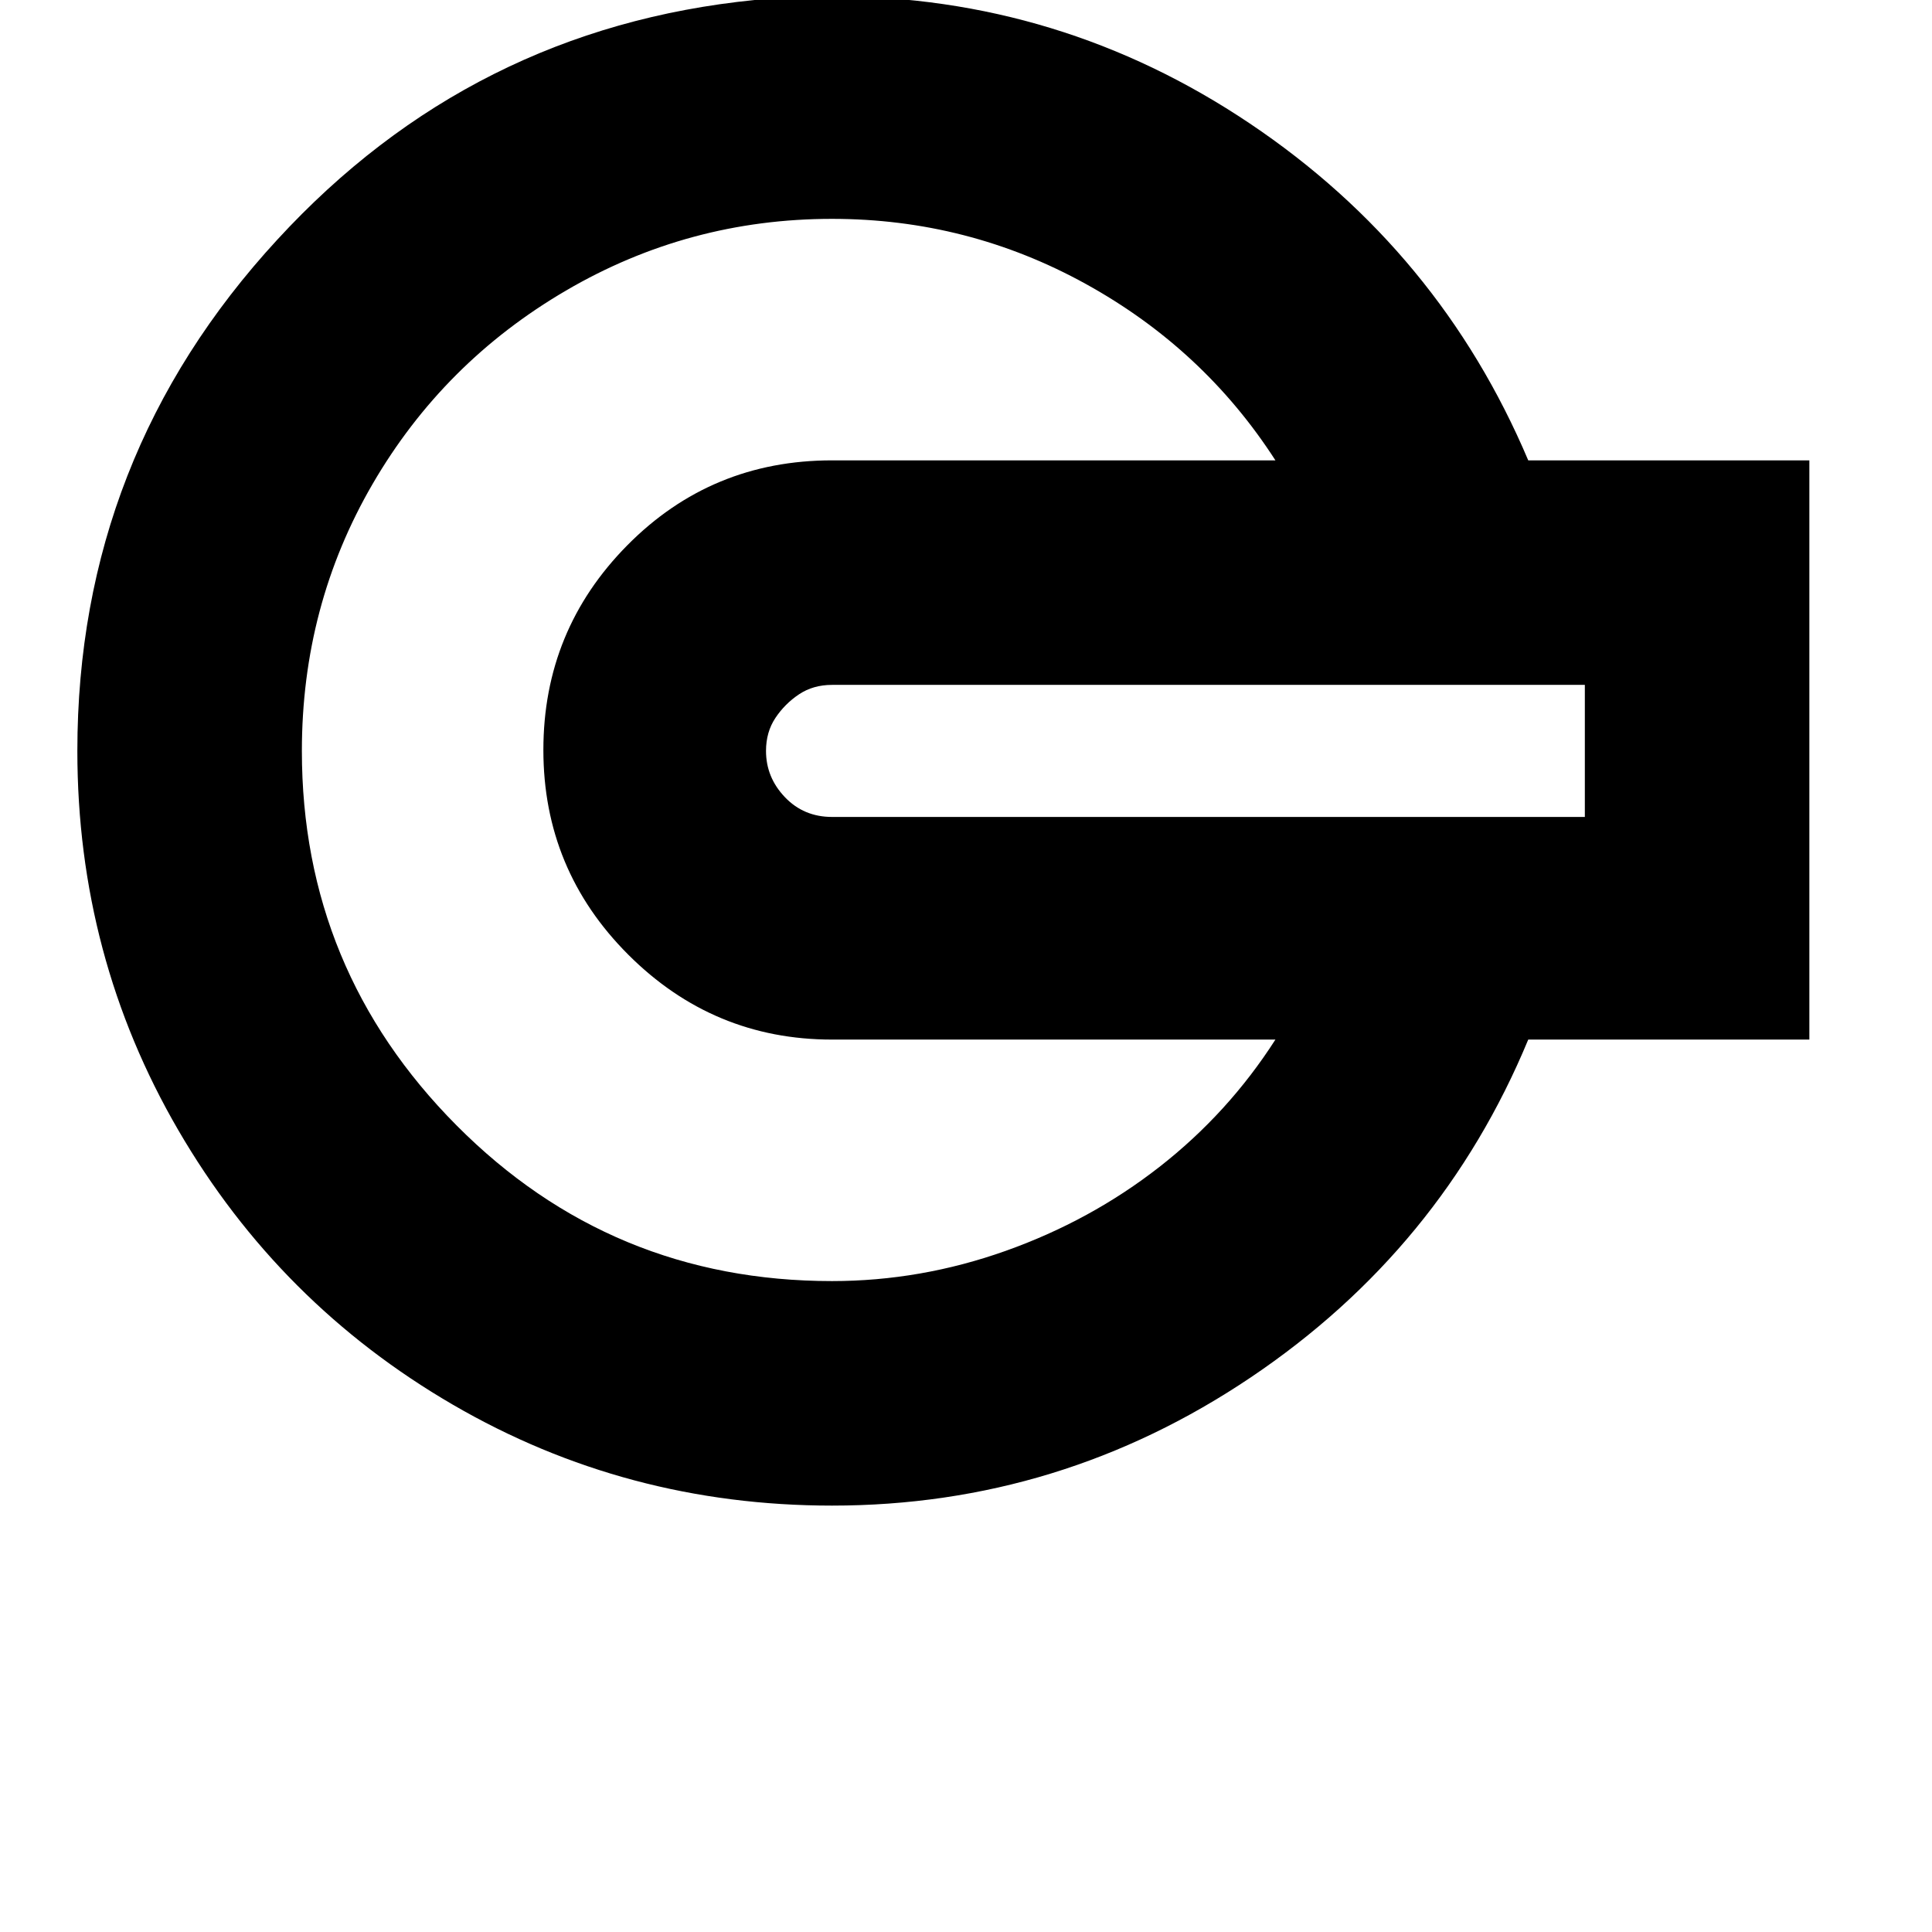 <svg width="64" height="64" viewBox="0 0 1024 1024" xmlns="http://www.w3.org/2000/svg"><path d="M441 798q-109 0-201-53.5T94.5 599 41 398q0-156 106-271Q250 15 400 0q21-2 41-2 121 0 221.5 67.5T810 244h149v307H810q-46 111-147 179t-222 68zm0-119q47 0 92-16t81.5-44.5T676 551H441q-63 0-108-45t-45-108.5T332.5 289 441 244h235q-38-59-100.5-93.5T441 116q-76 0-141 38T197.5 256.5 160 398q0 116 82 198.5T441 679zm0-246h399v-70H441q-10 0-17.5 5T411 380.5t-5 17.5q0 14 10 24.5t25 10.5z"/></svg>